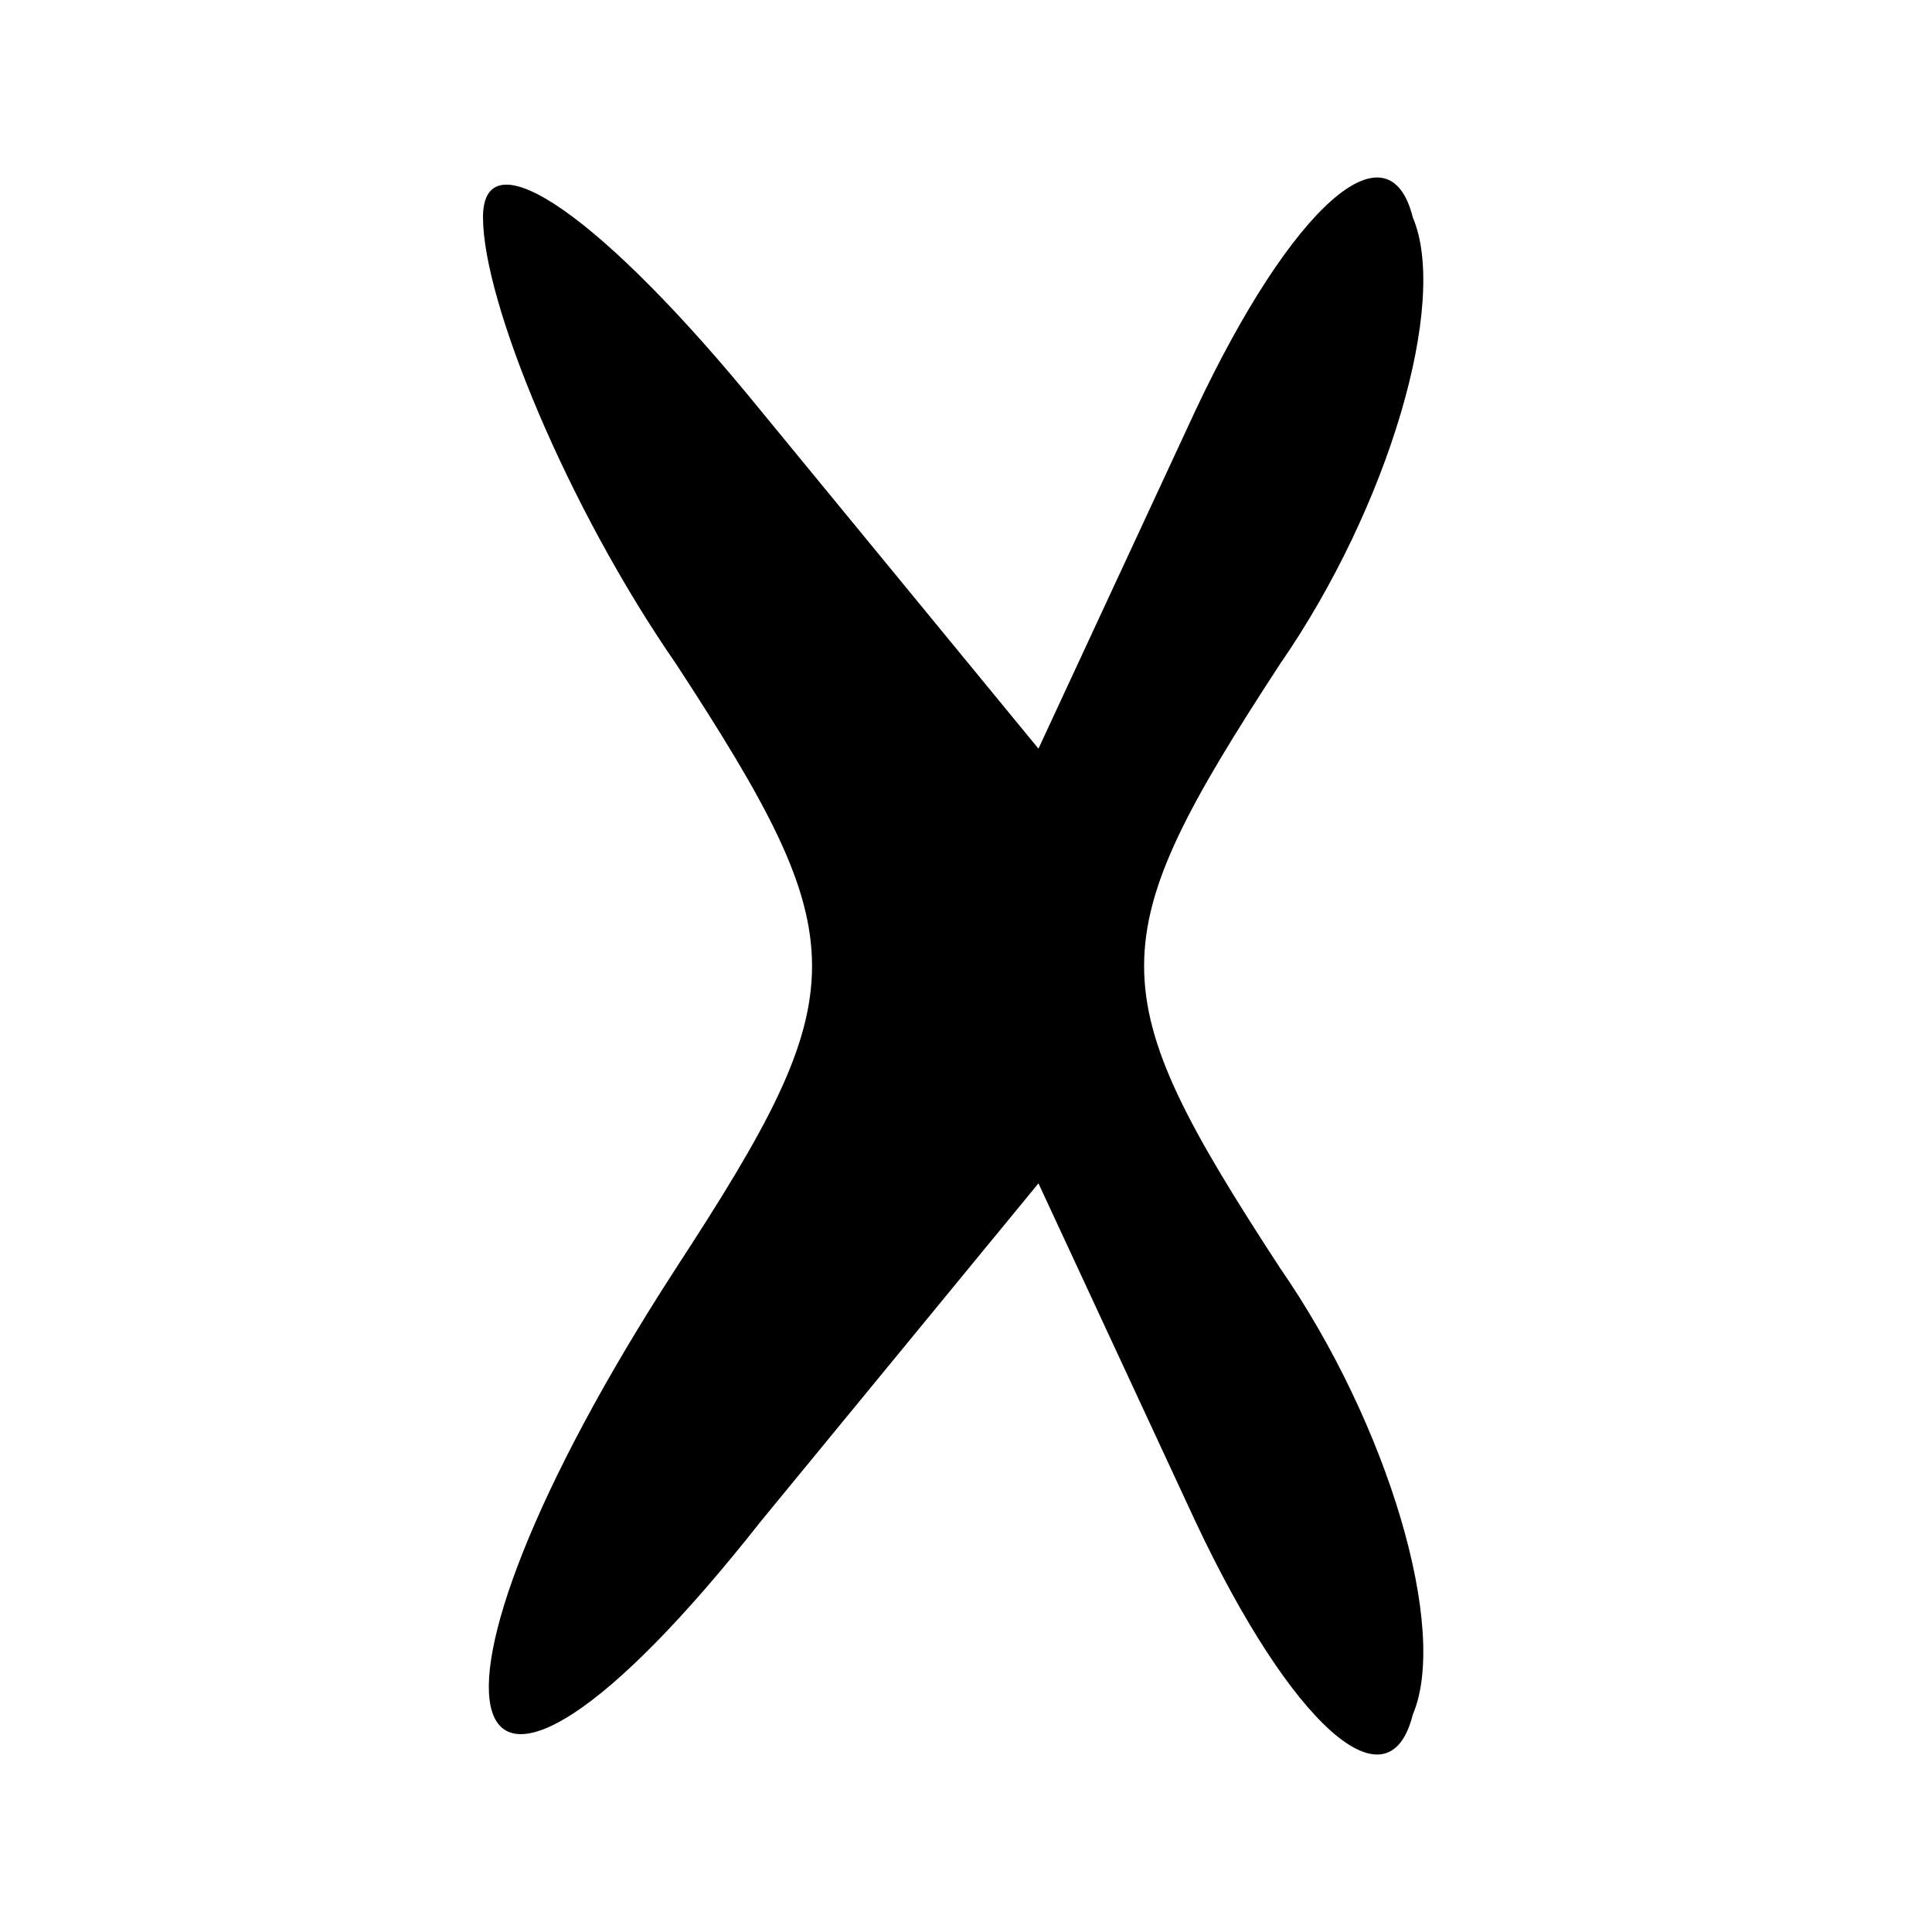 <?xml version="1.0" standalone="no"?>
<!DOCTYPE svg PUBLIC "-//W3C//DTD SVG 20010904//EN"
 "http://www.w3.org/TR/2001/REC-SVG-20010904/DTD/svg10.dtd">
<svg version="1.0" xmlns="http://www.w3.org/2000/svg"
 width="16pt" height="16pt" viewBox="0 0 16 16"
 preserveAspectRatio="xMidYMid meet">

<g transform="translate(0,16) scale(0.1,-0.1)"
fill="#000000" stroke="none">
<path d="M40 142 c0 -7 7 -24 16 -37 15 -23 15 -27 0 -50 -24 -37 -19 -54 7
-21 l23 28 13 -28 c8 -17 16 -24 18 -16 3 7 -2 24 -11 37 -15 23 -15 27 0 50
9 13 14 30 11 37 -2 8 -10 1 -18 -16 l-13 -28 -23 28 c-13 16 -23 23 -23 16z"/>
</g>
</svg>
